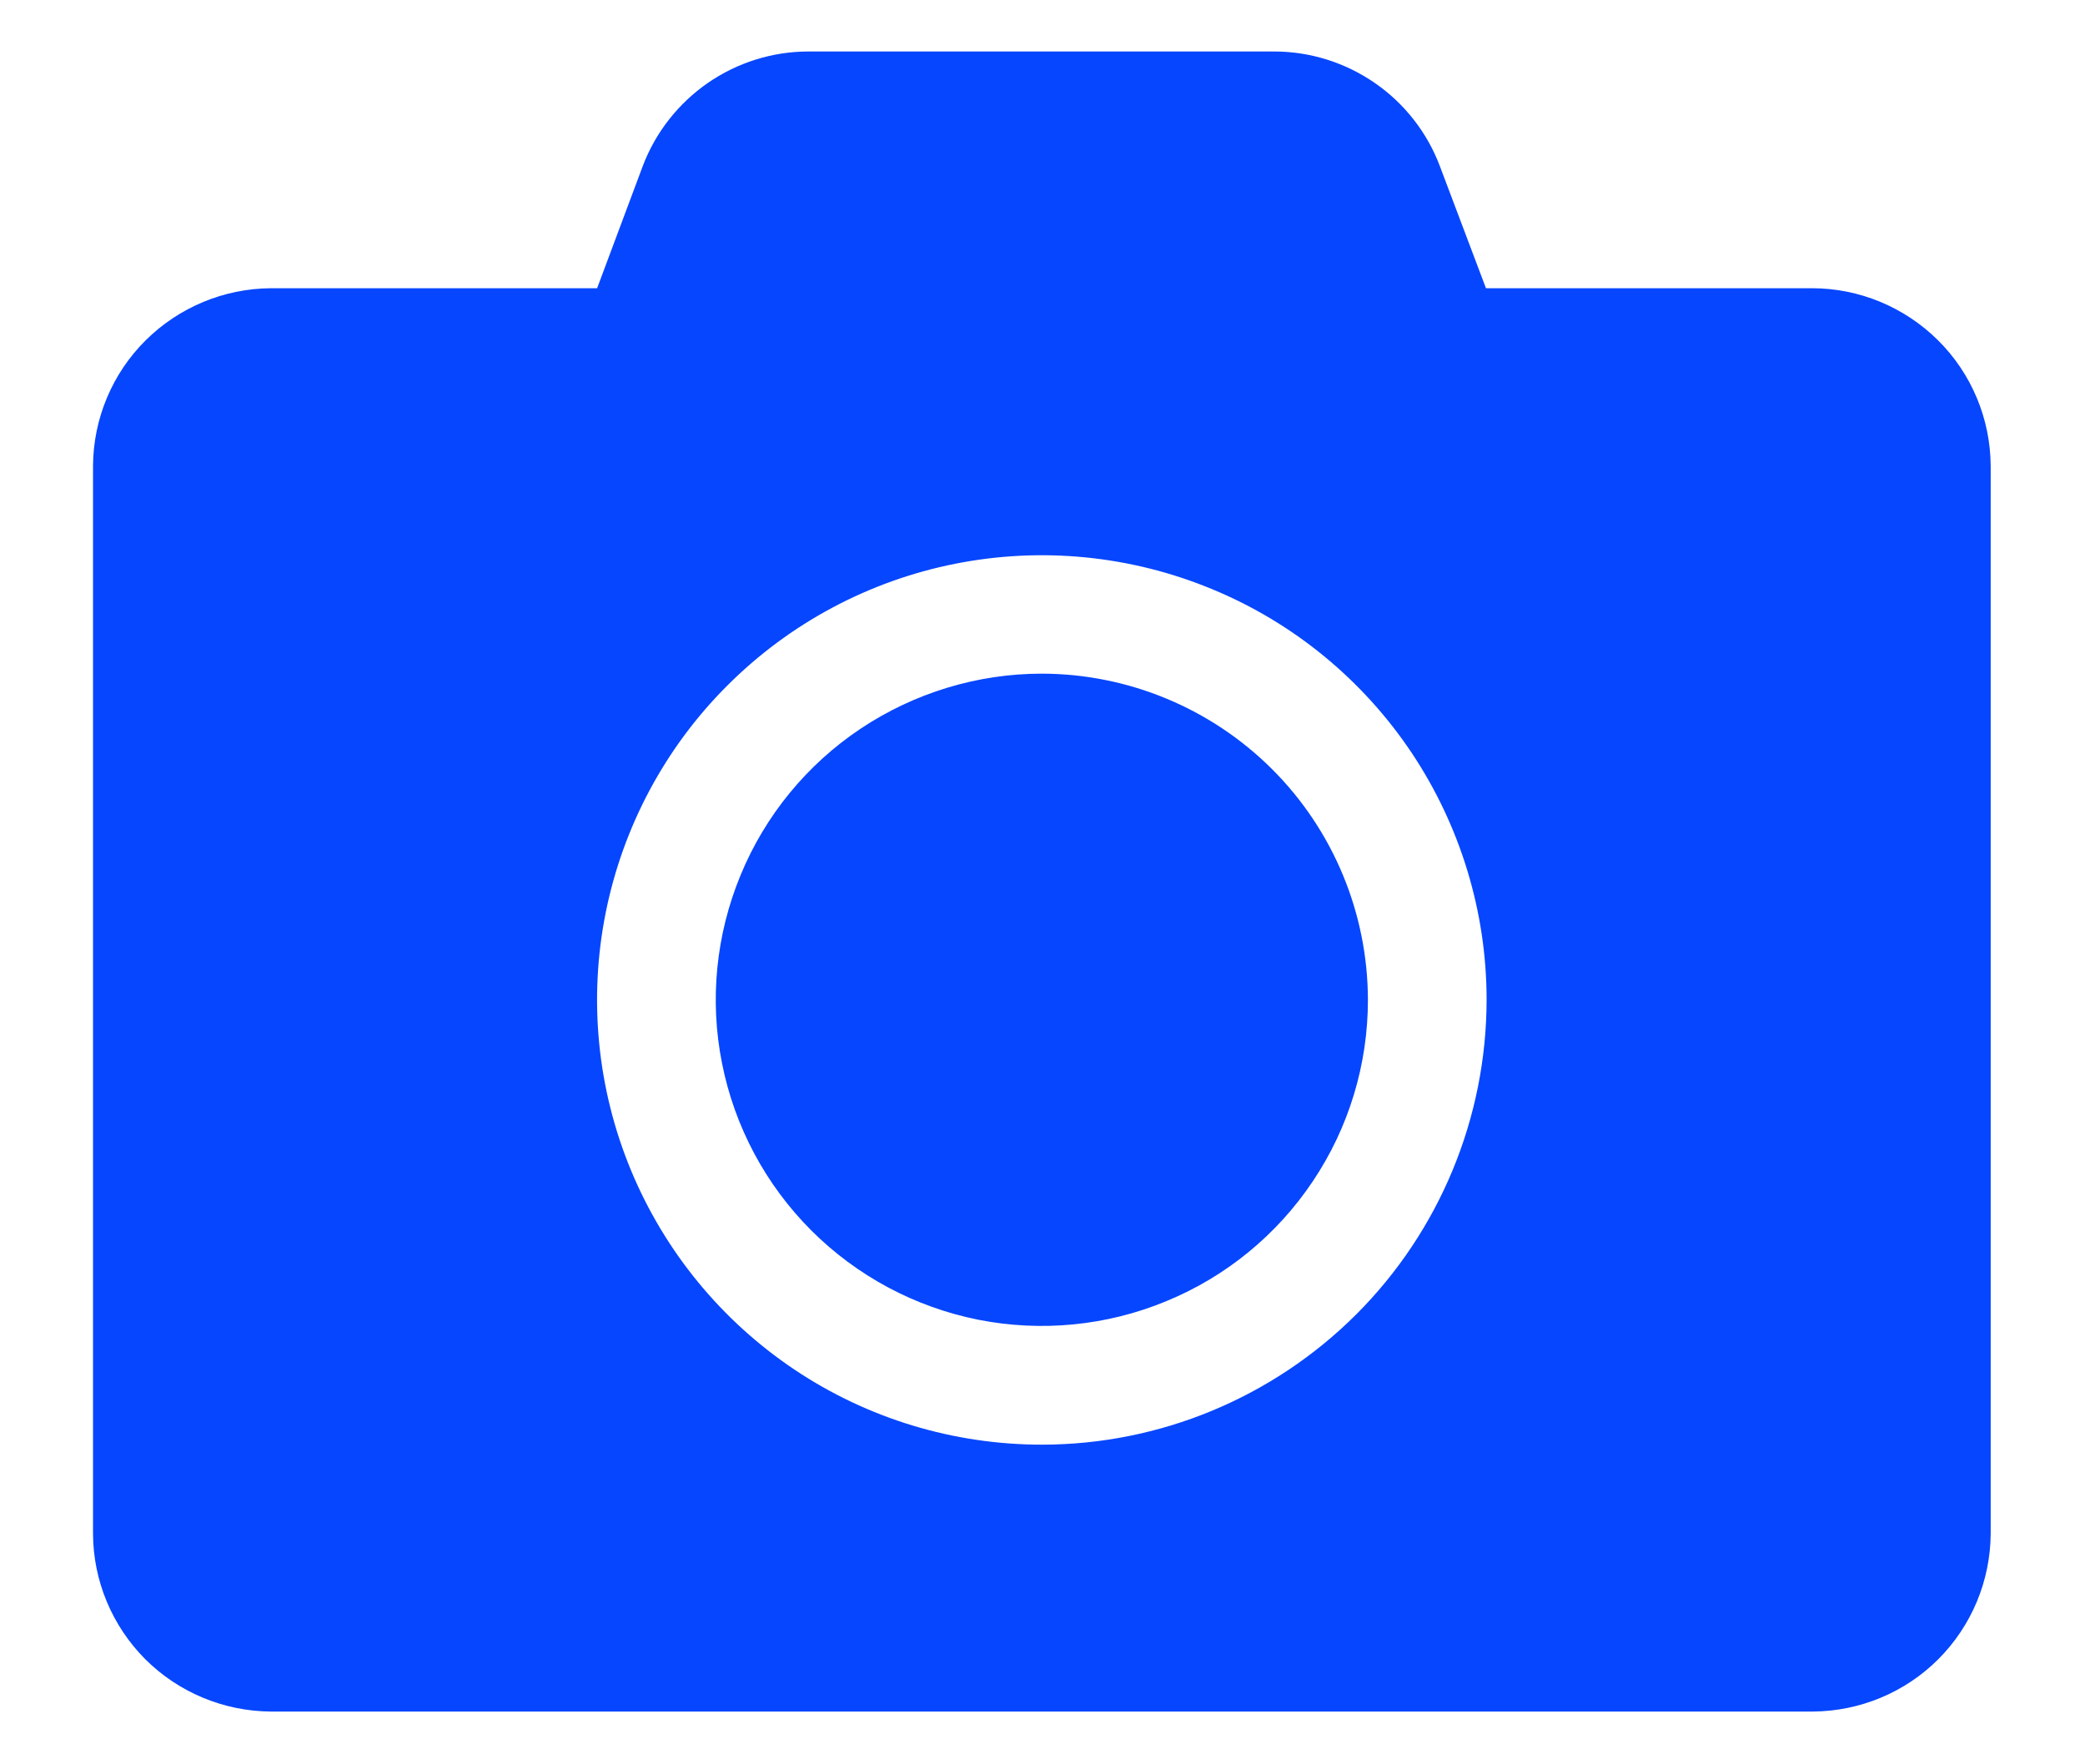 <svg width="13" height="11" viewBox="0 0 13 11" fill="none" xmlns="http://www.w3.org/2000/svg">
<path d="M12.412 2.904V9.562C12.41 9.856 12.293 10.137 12.085 10.345C11.878 10.552 11.597 10.669 11.303 10.671H1.689C1.395 10.669 1.114 10.552 0.906 10.345C0.699 10.137 0.581 9.856 0.58 9.562L0.58 2.904C0.582 2.611 0.699 2.33 0.907 2.123C1.115 1.916 1.396 1.799 1.689 1.797H3.723L4.007 1.037C4.086 0.827 4.228 0.646 4.412 0.518C4.597 0.39 4.816 0.321 5.041 0.321H7.944C8.169 0.321 8.388 0.39 8.573 0.518C8.758 0.646 8.899 0.827 8.978 1.037L9.265 1.797H11.298C11.592 1.797 11.874 1.914 12.083 2.121C12.292 2.328 12.41 2.61 12.412 2.904V2.904ZM9.269 6.234C9.269 5.686 9.106 5.15 8.802 4.694C8.497 4.238 8.064 3.882 7.557 3.673C7.05 3.463 6.493 3.408 5.955 3.515C5.417 3.622 4.923 3.886 4.535 4.274C4.147 4.661 3.883 5.156 3.776 5.693C3.669 6.231 3.724 6.789 3.934 7.296C4.144 7.802 4.499 8.235 4.955 8.54C5.411 8.845 5.947 9.007 6.496 9.007C7.231 9.007 7.936 8.714 8.456 8.195C8.976 7.675 9.268 6.97 9.269 6.234V6.234ZM8.529 6.234C8.529 6.637 8.41 7.03 8.186 7.364C7.963 7.698 7.645 7.959 7.273 8.112C6.902 8.266 6.493 8.306 6.099 8.228C5.704 8.149 5.342 7.955 5.058 7.671C4.774 7.387 4.58 7.024 4.502 6.63C4.423 6.236 4.464 5.827 4.618 5.455C4.771 5.084 5.032 4.766 5.366 4.543C5.701 4.32 6.094 4.2 6.496 4.2C7.035 4.201 7.552 4.416 7.933 4.797C8.314 5.178 8.528 5.695 8.529 6.234V6.234Z" fill="#0646FE"/>
</svg>
